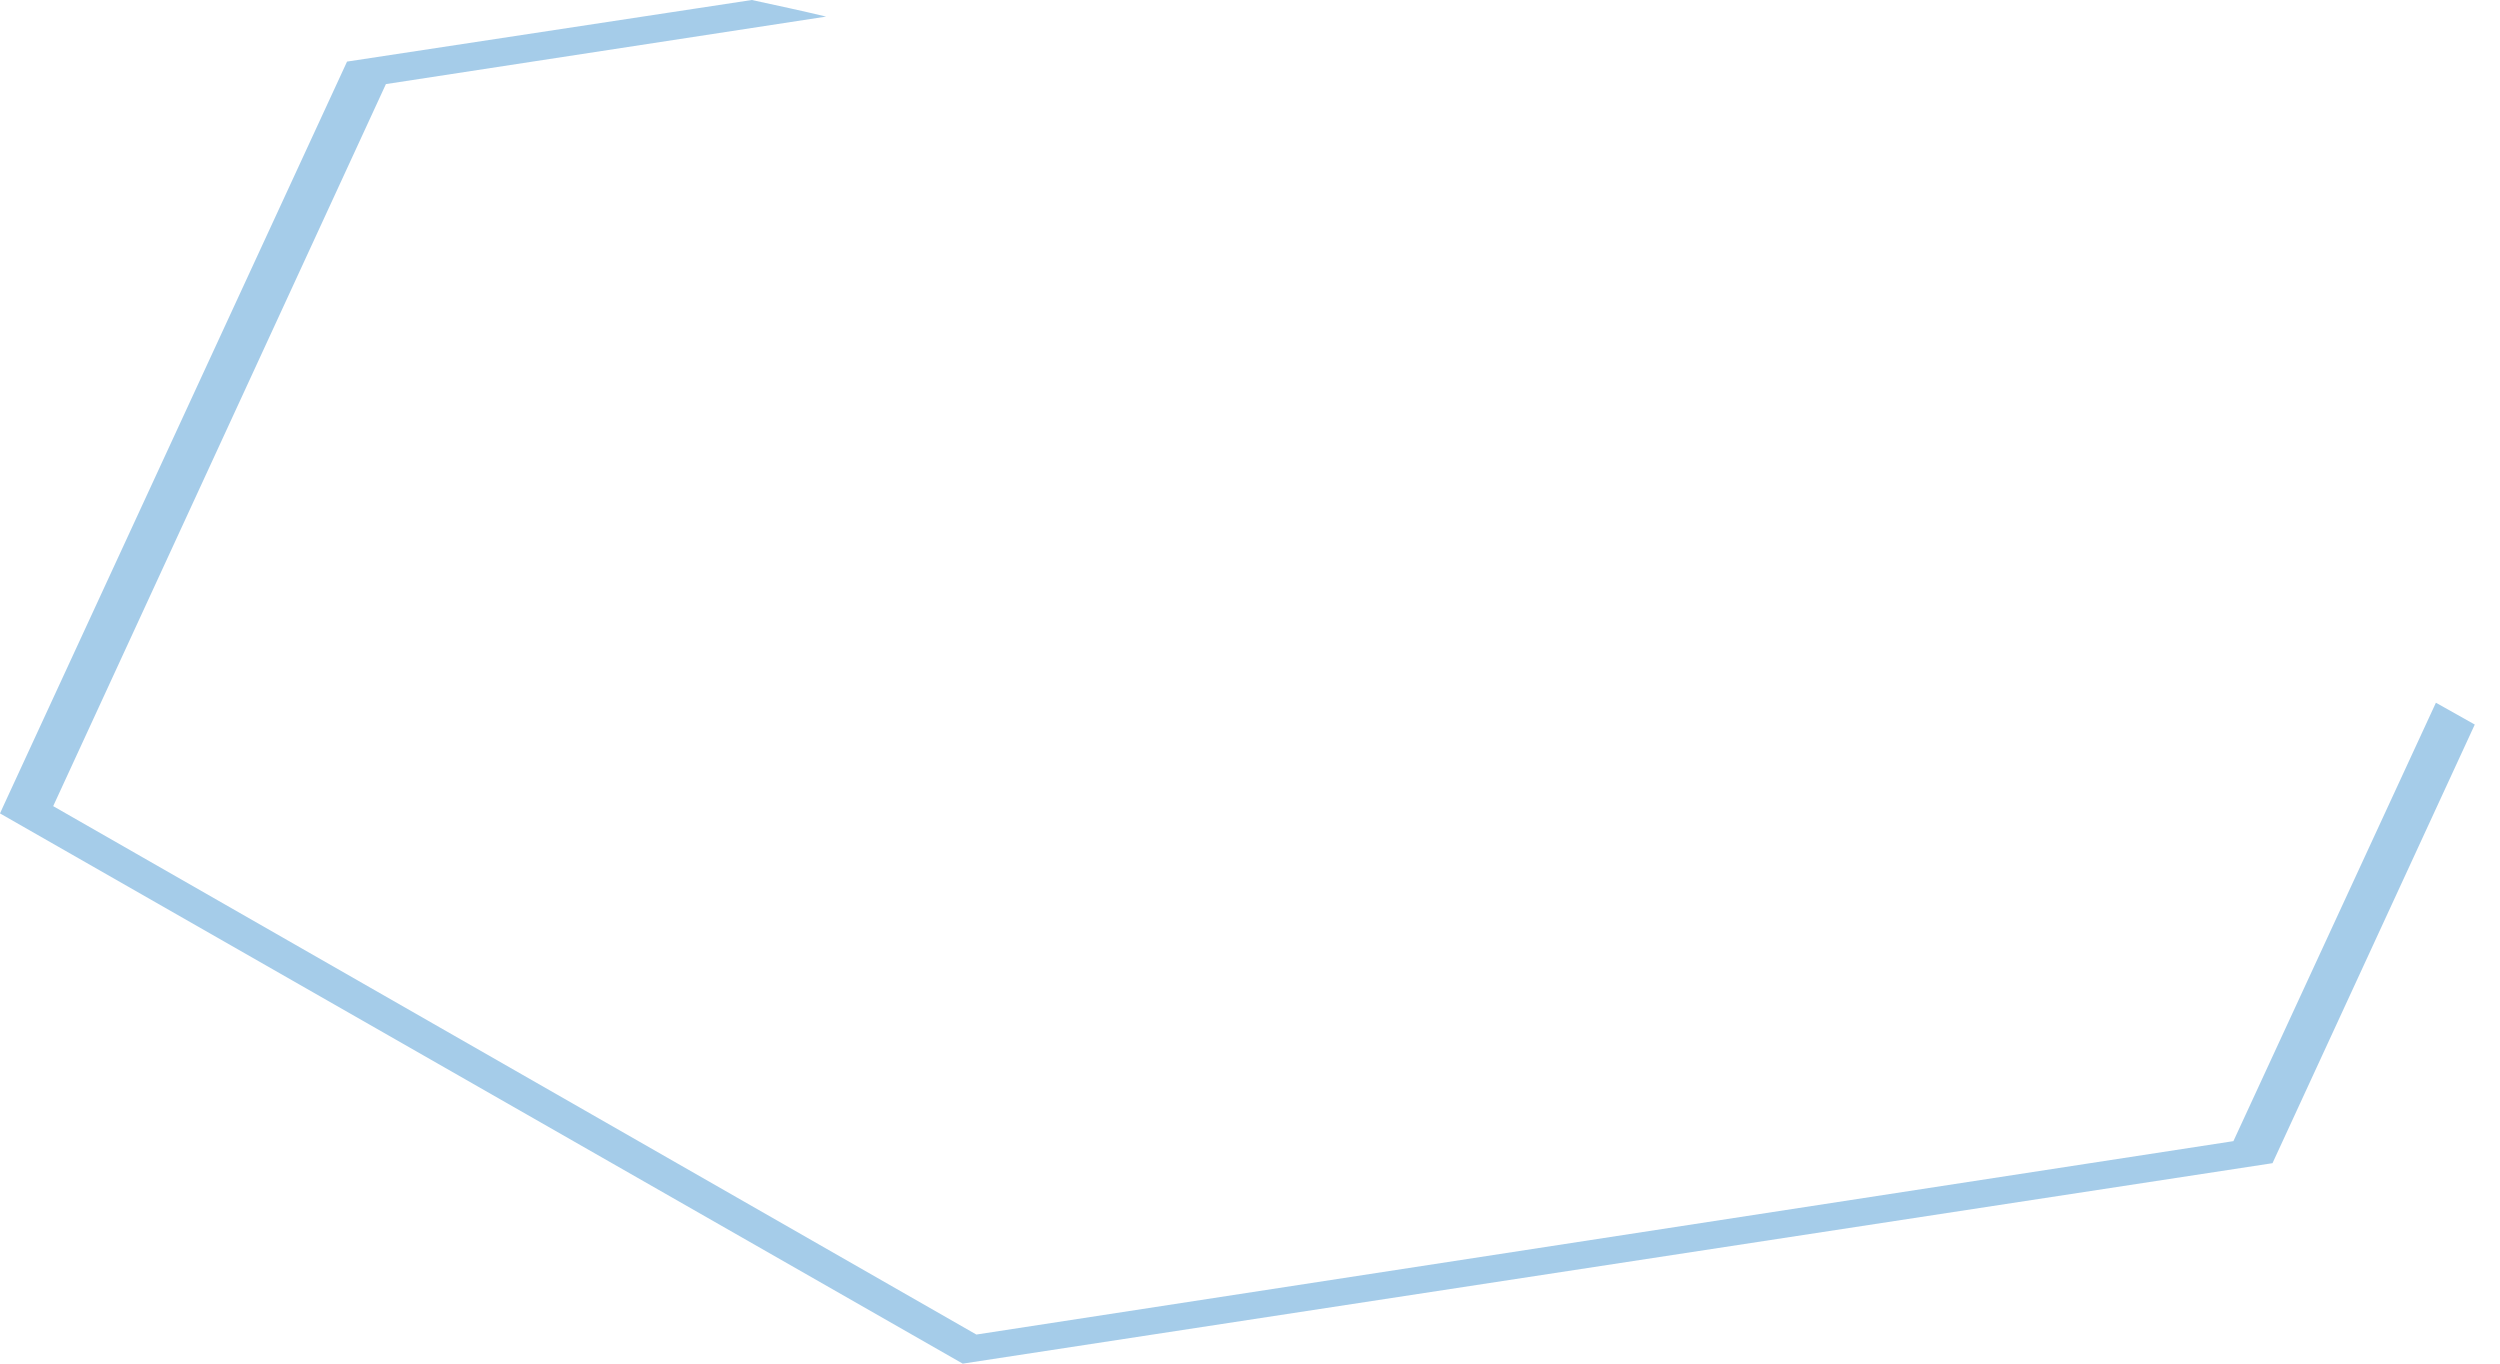 <svg width="11" height="6" viewBox="0 0 11 6" fill="none" xmlns="http://www.w3.org/2000/svg">
<path d="M10.718 3.092L9.827 5.021L4.296 5.872L0.234 3.547L1.698 0.37L3.635 0.073C3.527 0.047 3.418 0.024 3.308 0L1.527 0.271L0.015 3.546L0 3.579L4.236 6L9.999 5.118L10.889 3.188L10.718 3.092Z" fill="#A5CCE9"/>
</svg>
